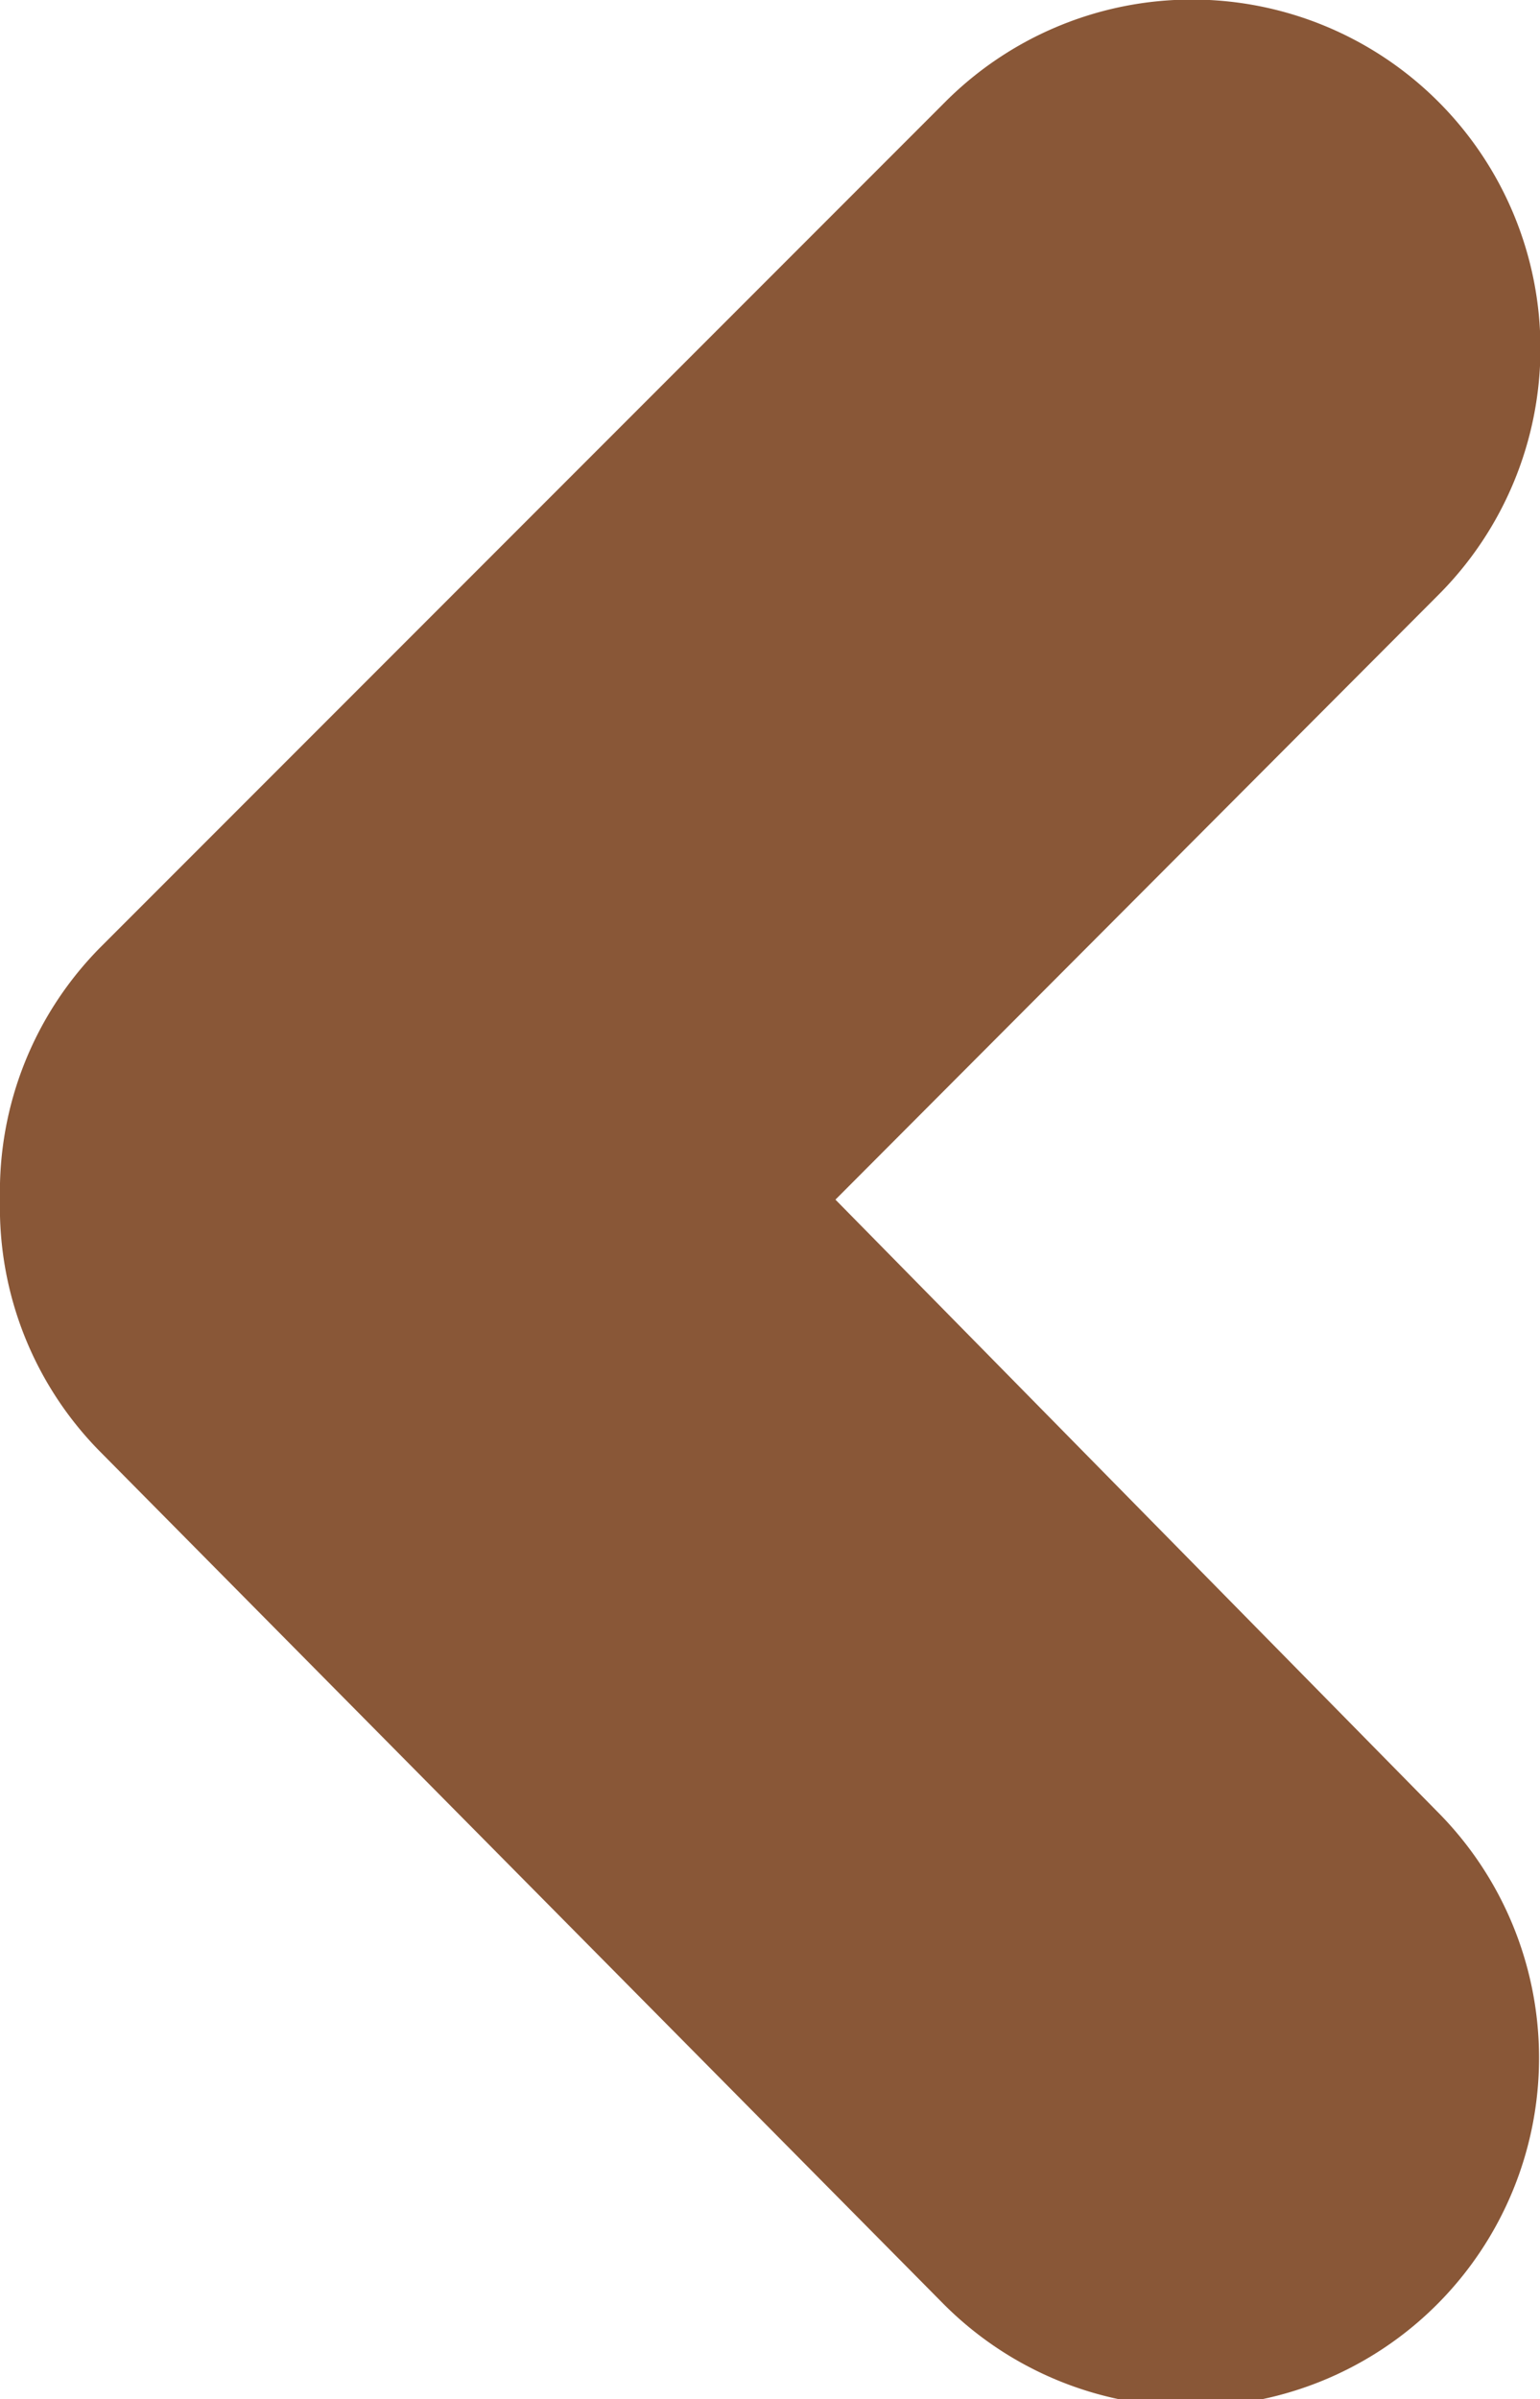<svg xmlns="http://www.w3.org/2000/svg" viewBox="0 0 11.06 17.22"><defs><style>.cls-1{fill:#895737;}</style></defs><title>arrow_l</title><g id="圖層_2" data-name="圖層 2"><g id="圖層_1-2" data-name="圖層 1"><path class="cls-1" d="M.73,6.79,6.79.73a2.5,2.5,0,0,1,3.54,3.54L6,8.61,10.32,13a2.5,2.5,0,1,1-3.54,3.54L.73,10.43A2.49,2.49,0,0,1,0,8.61,2.49,2.49,0,0,1,.73,6.79Z"/></g></g></svg>